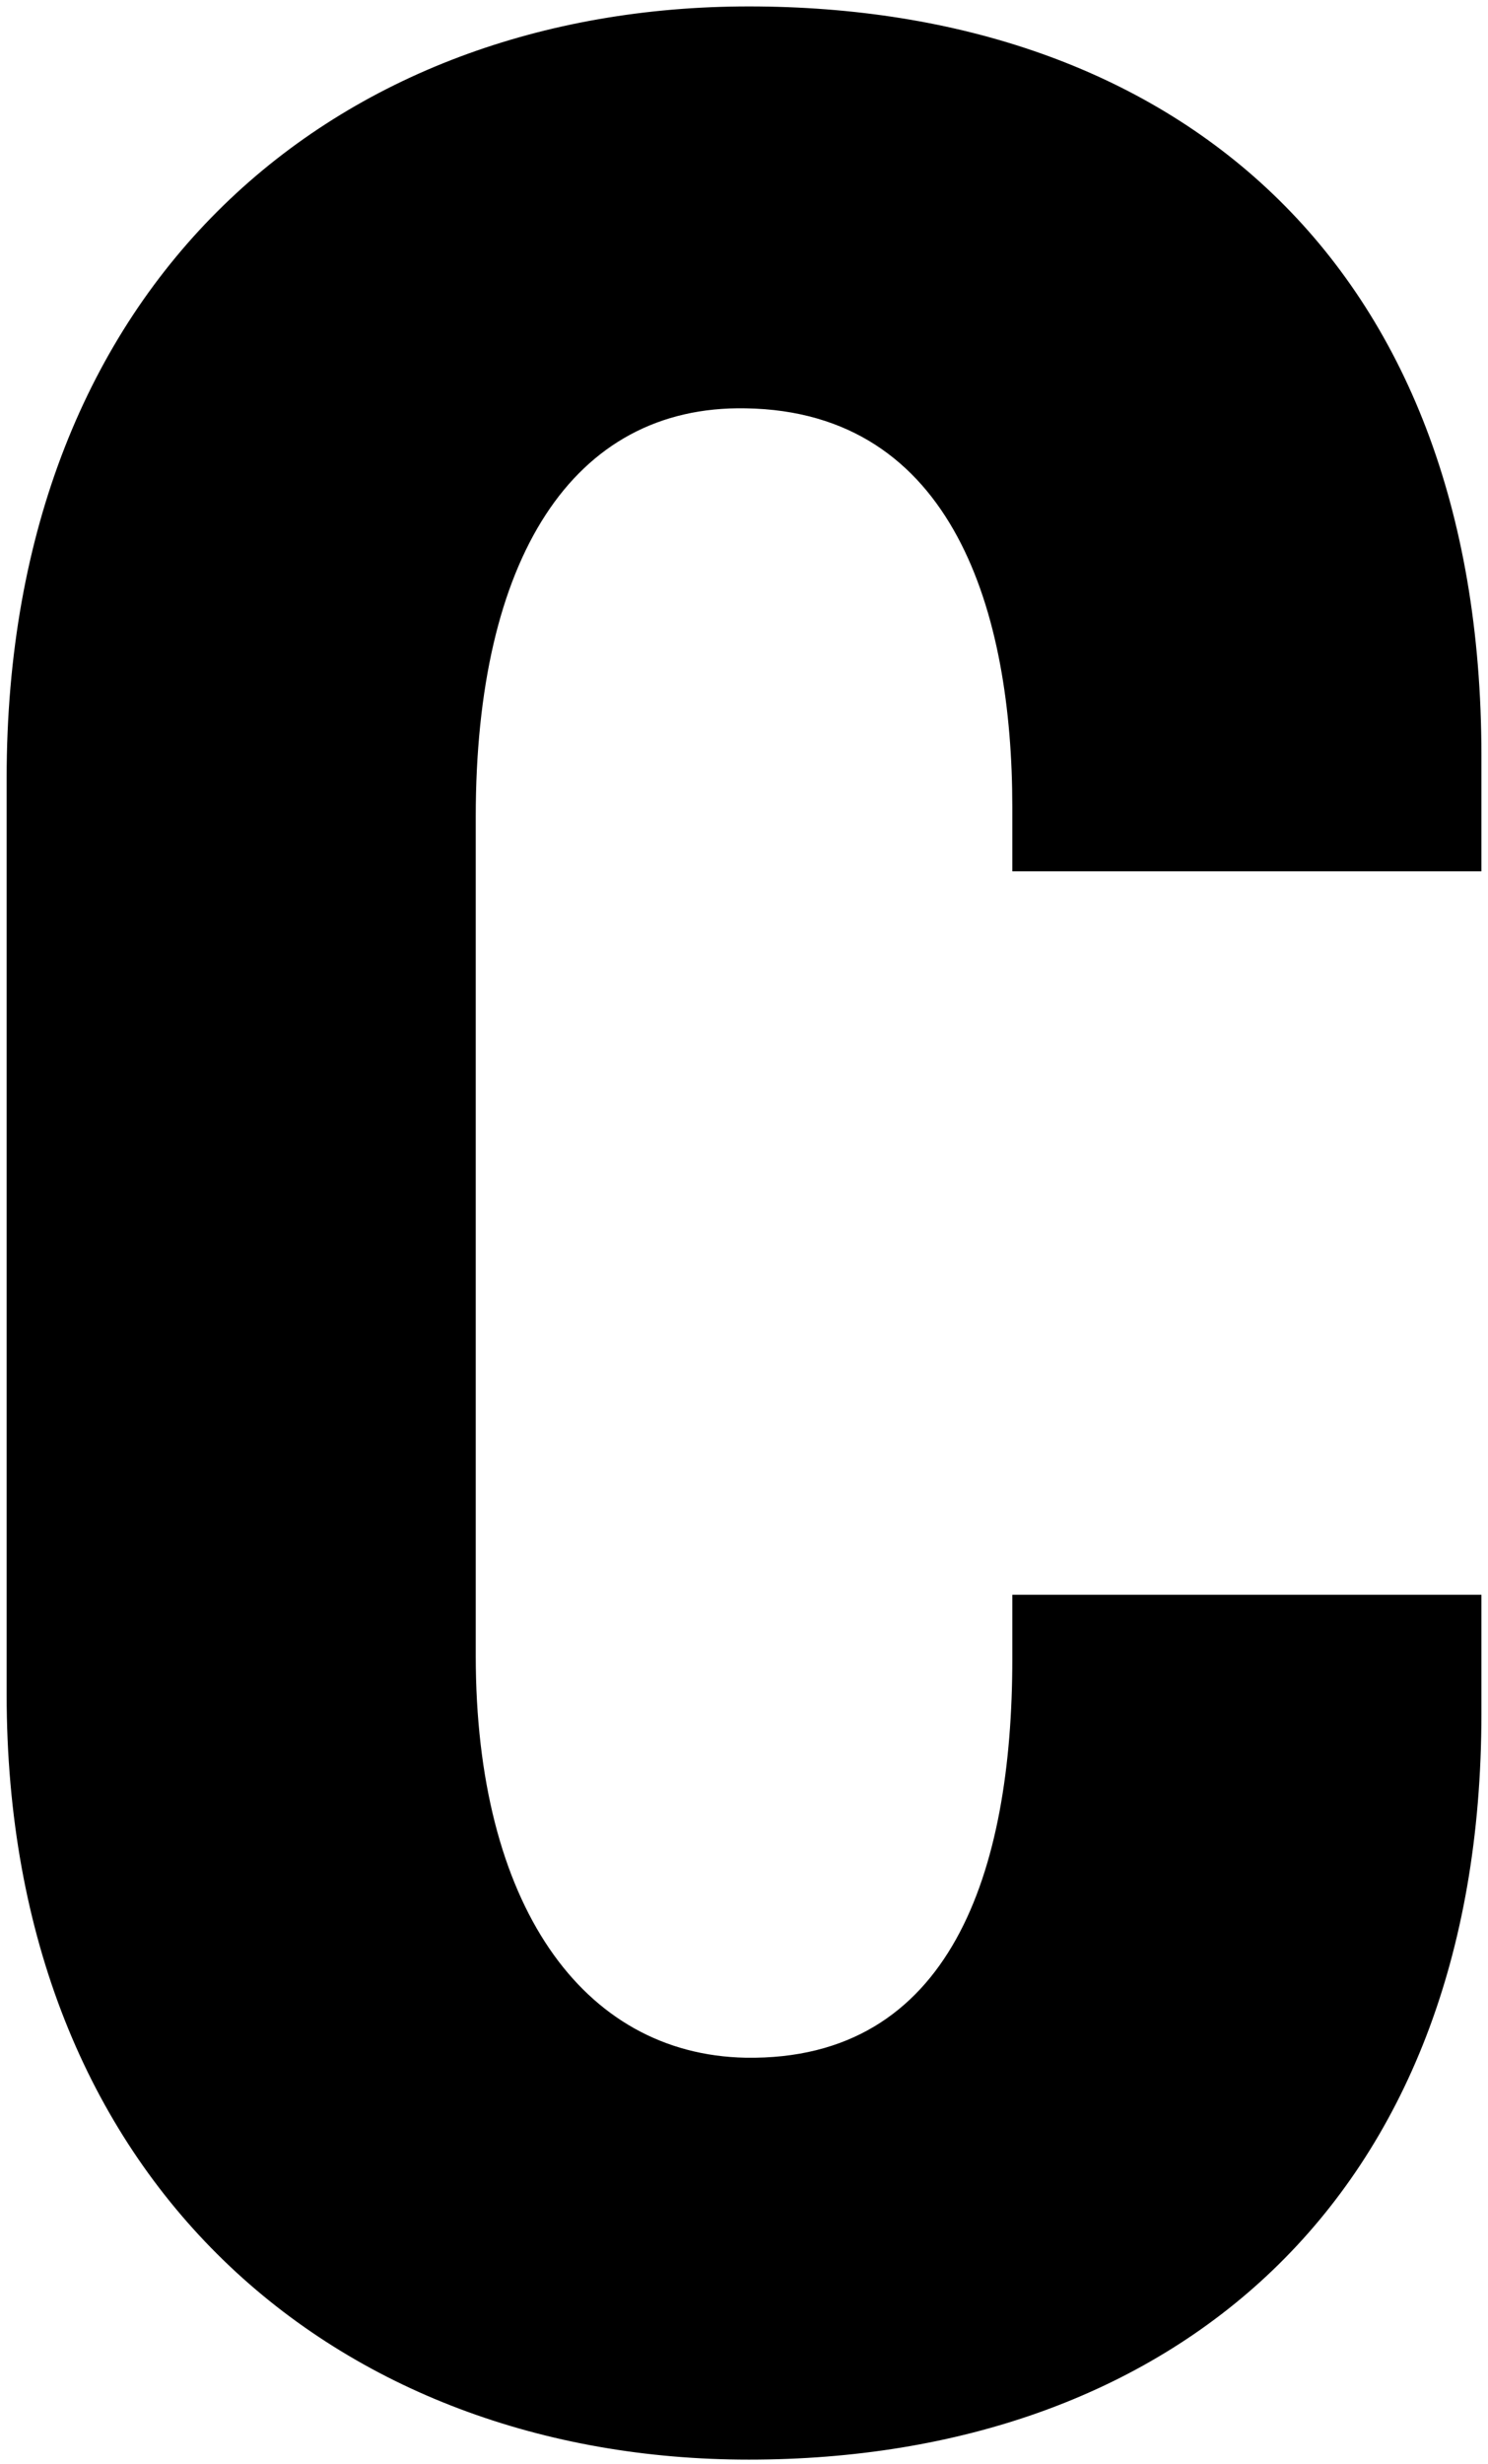 <svg viewBox="0 0 113 187" fill="none" xmlns="http://www.w3.org/2000/svg">
<path d="M56.868 186.66C88.832 186.66 112.5 167.14 112.5 130.052V121.024H76.876V125.904C76.876 142.008 72.24 156.404 56.624 156.16C44.18 155.916 36.128 144.448 36.128 125.66V61.976C36.128 42.456 43.448 30.744 56.624 30.988C72.484 31.232 76.876 46.604 76.876 61.244V66.124H112.5V57.34C112.5 19.52 88.832 0.488 56.868 0.488C25.636 0.488 0.504 21.228 0.504 59.048V128.588C0.504 165.676 25.636 186.66 56.868 186.66Z" fill="currentColor"/>
</svg>
